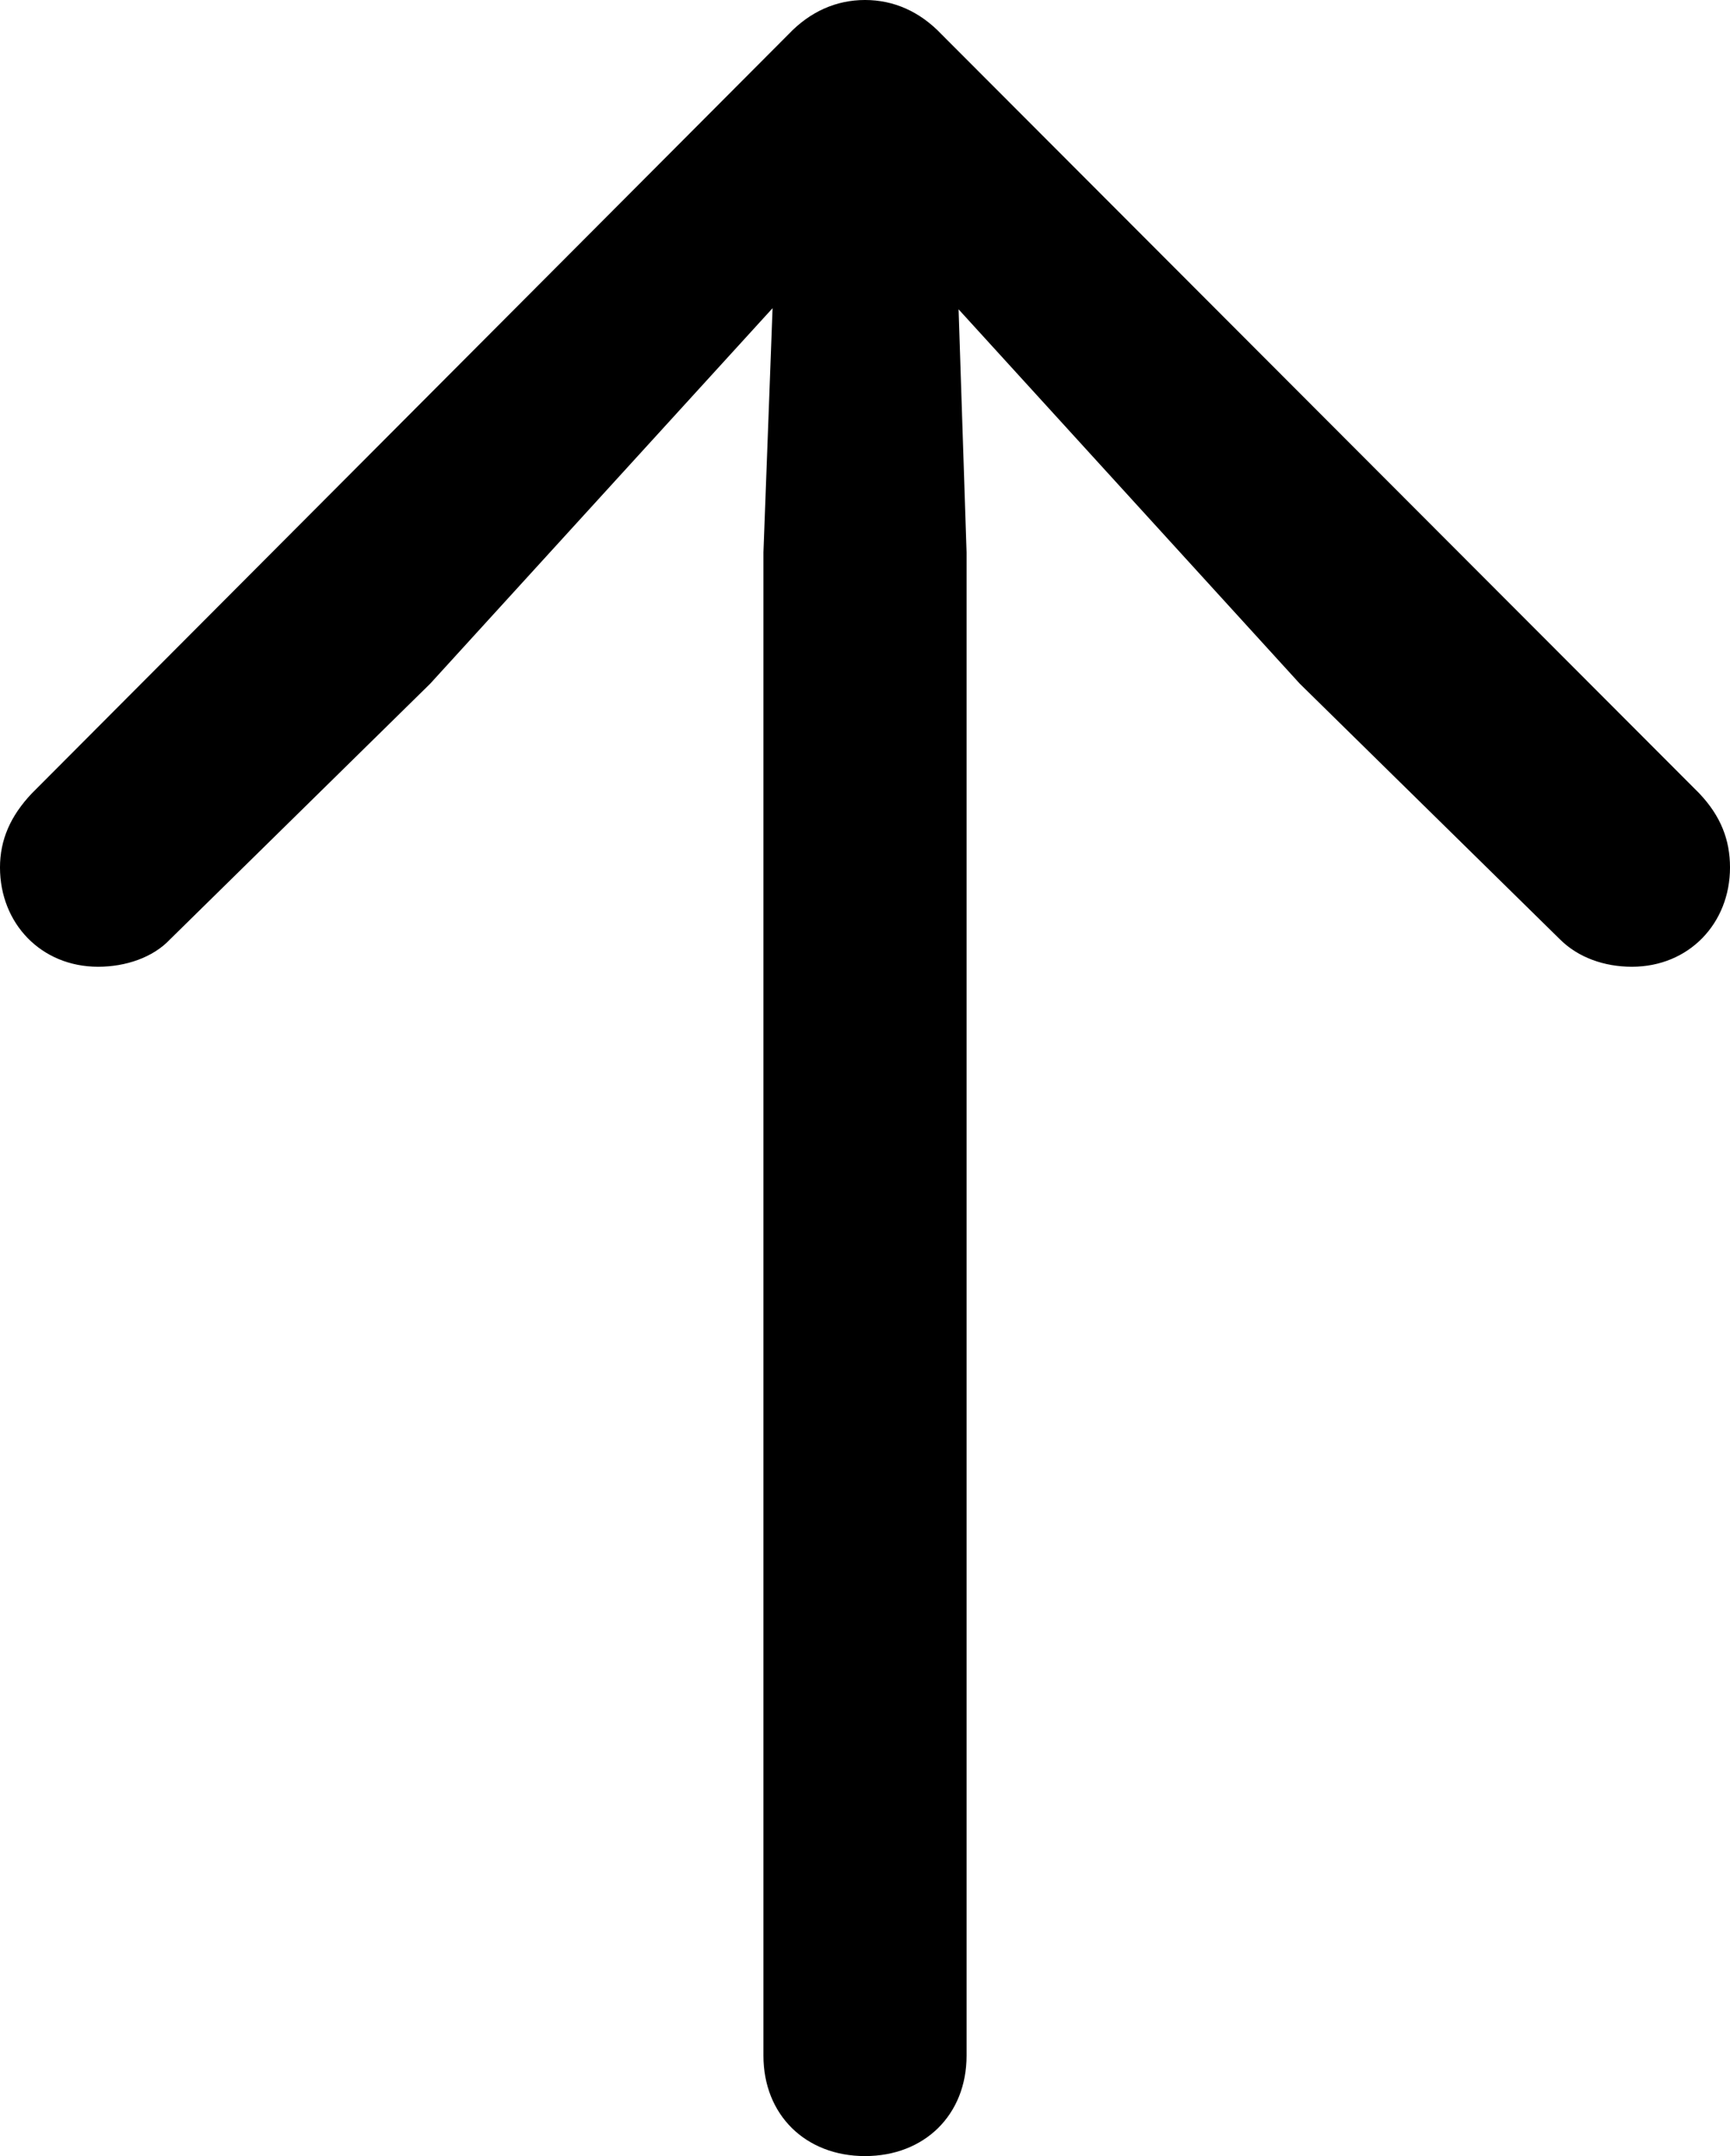 <?xml version="1.0" encoding="UTF-8" standalone="no"?>
<svg xmlns="http://www.w3.org/2000/svg"
     width="740.234" height="922.363"
     viewBox="0 0 740.234 922.363"
     fill="currentColor">
  <path d="M370.118 922.367C395.508 922.367 413.578 904.787 413.578 879.397V236.327L410.158 132.327L556.148 292.477L667.478 401.857C675.288 409.667 686.528 413.577 698.238 413.577C722.658 413.577 740.238 395.017 740.238 371.097C740.238 359.377 736.328 349.117 727.048 339.357L402.828 14.647C393.558 4.887 382.328 -0.003 370.118 -0.003C357.908 -0.003 346.678 4.887 337.398 14.647L13.668 339.357C4.398 349.117 -0.002 359.377 -0.002 371.097C-0.002 395.017 17.578 413.577 41.988 413.577C53.708 413.577 65.428 409.667 72.758 401.857L184.078 292.477L330.568 131.837L326.658 236.327V879.397C326.658 904.787 344.728 922.367 370.118 922.367Z"/>
</svg>